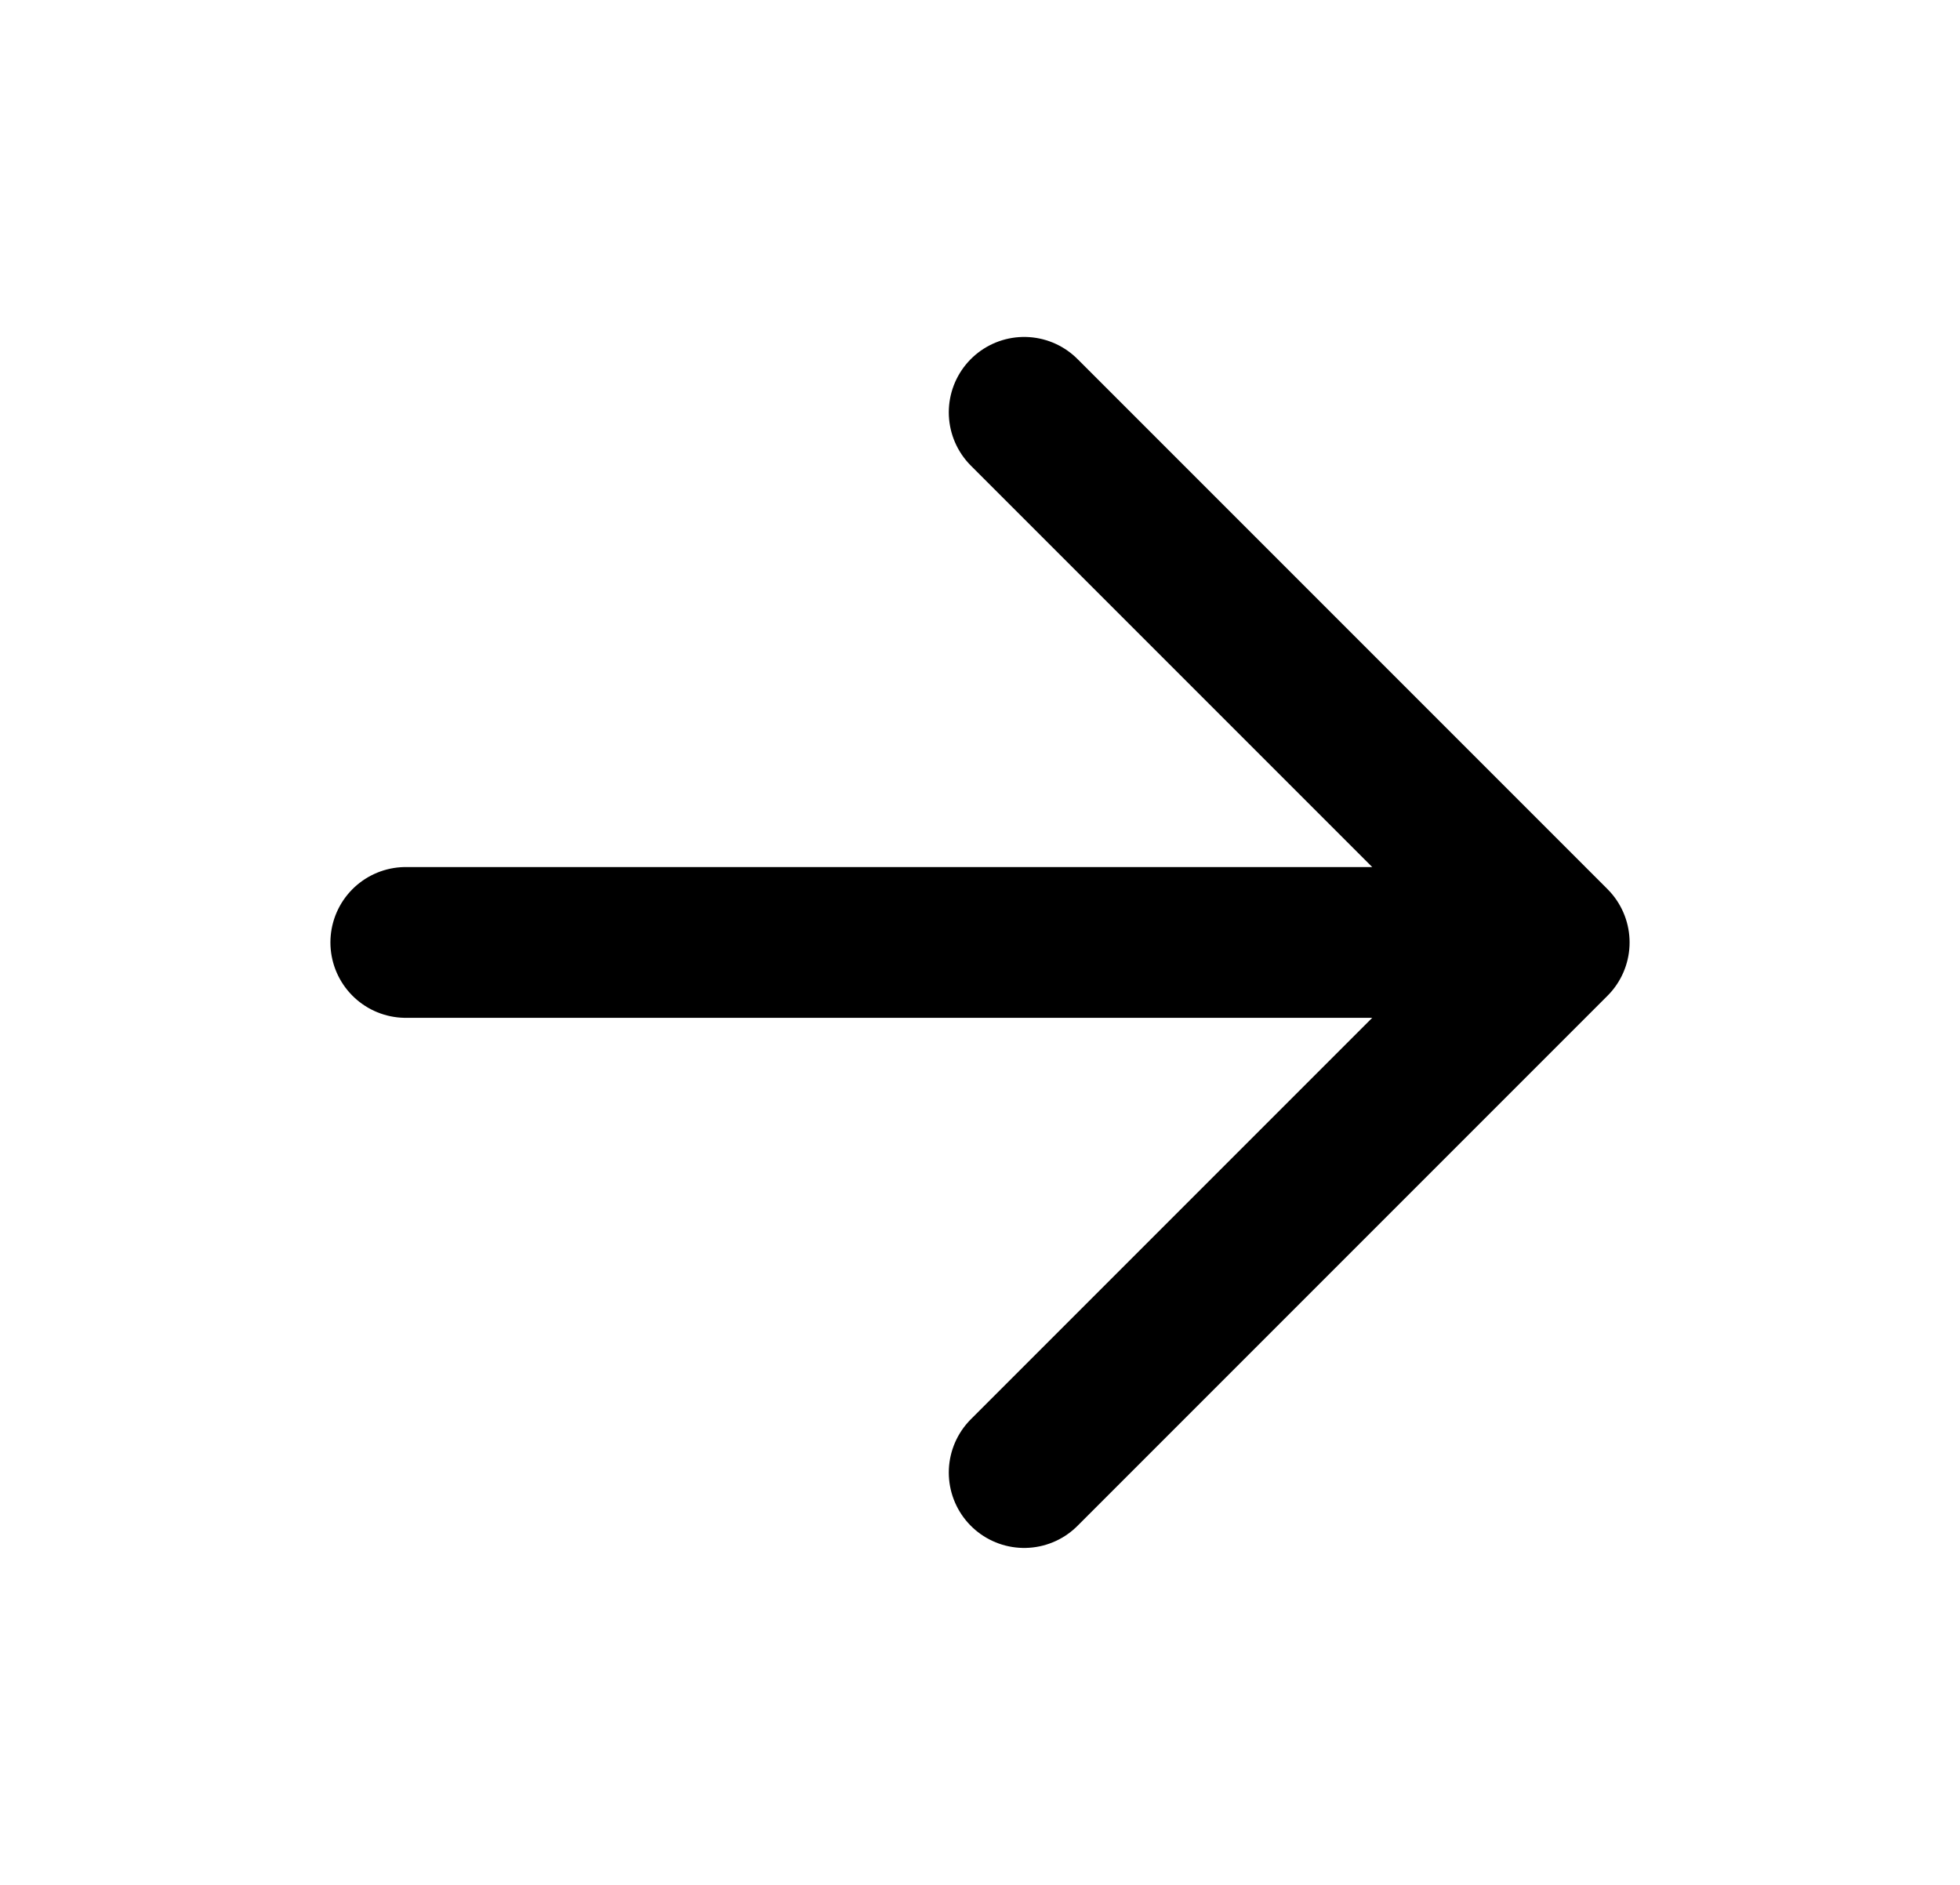 <svg viewBox="0 0 26 25" fill="none" xmlns="http://www.w3.org/2000/svg">
<path d="M13.586 5.469L20.617 12.5L13.586 19.531M19.641 12.5L5.383 12.5" stroke="currentColor" stroke-width="2" stroke-linecap="round" stroke-linejoin="round"/>
</svg>
